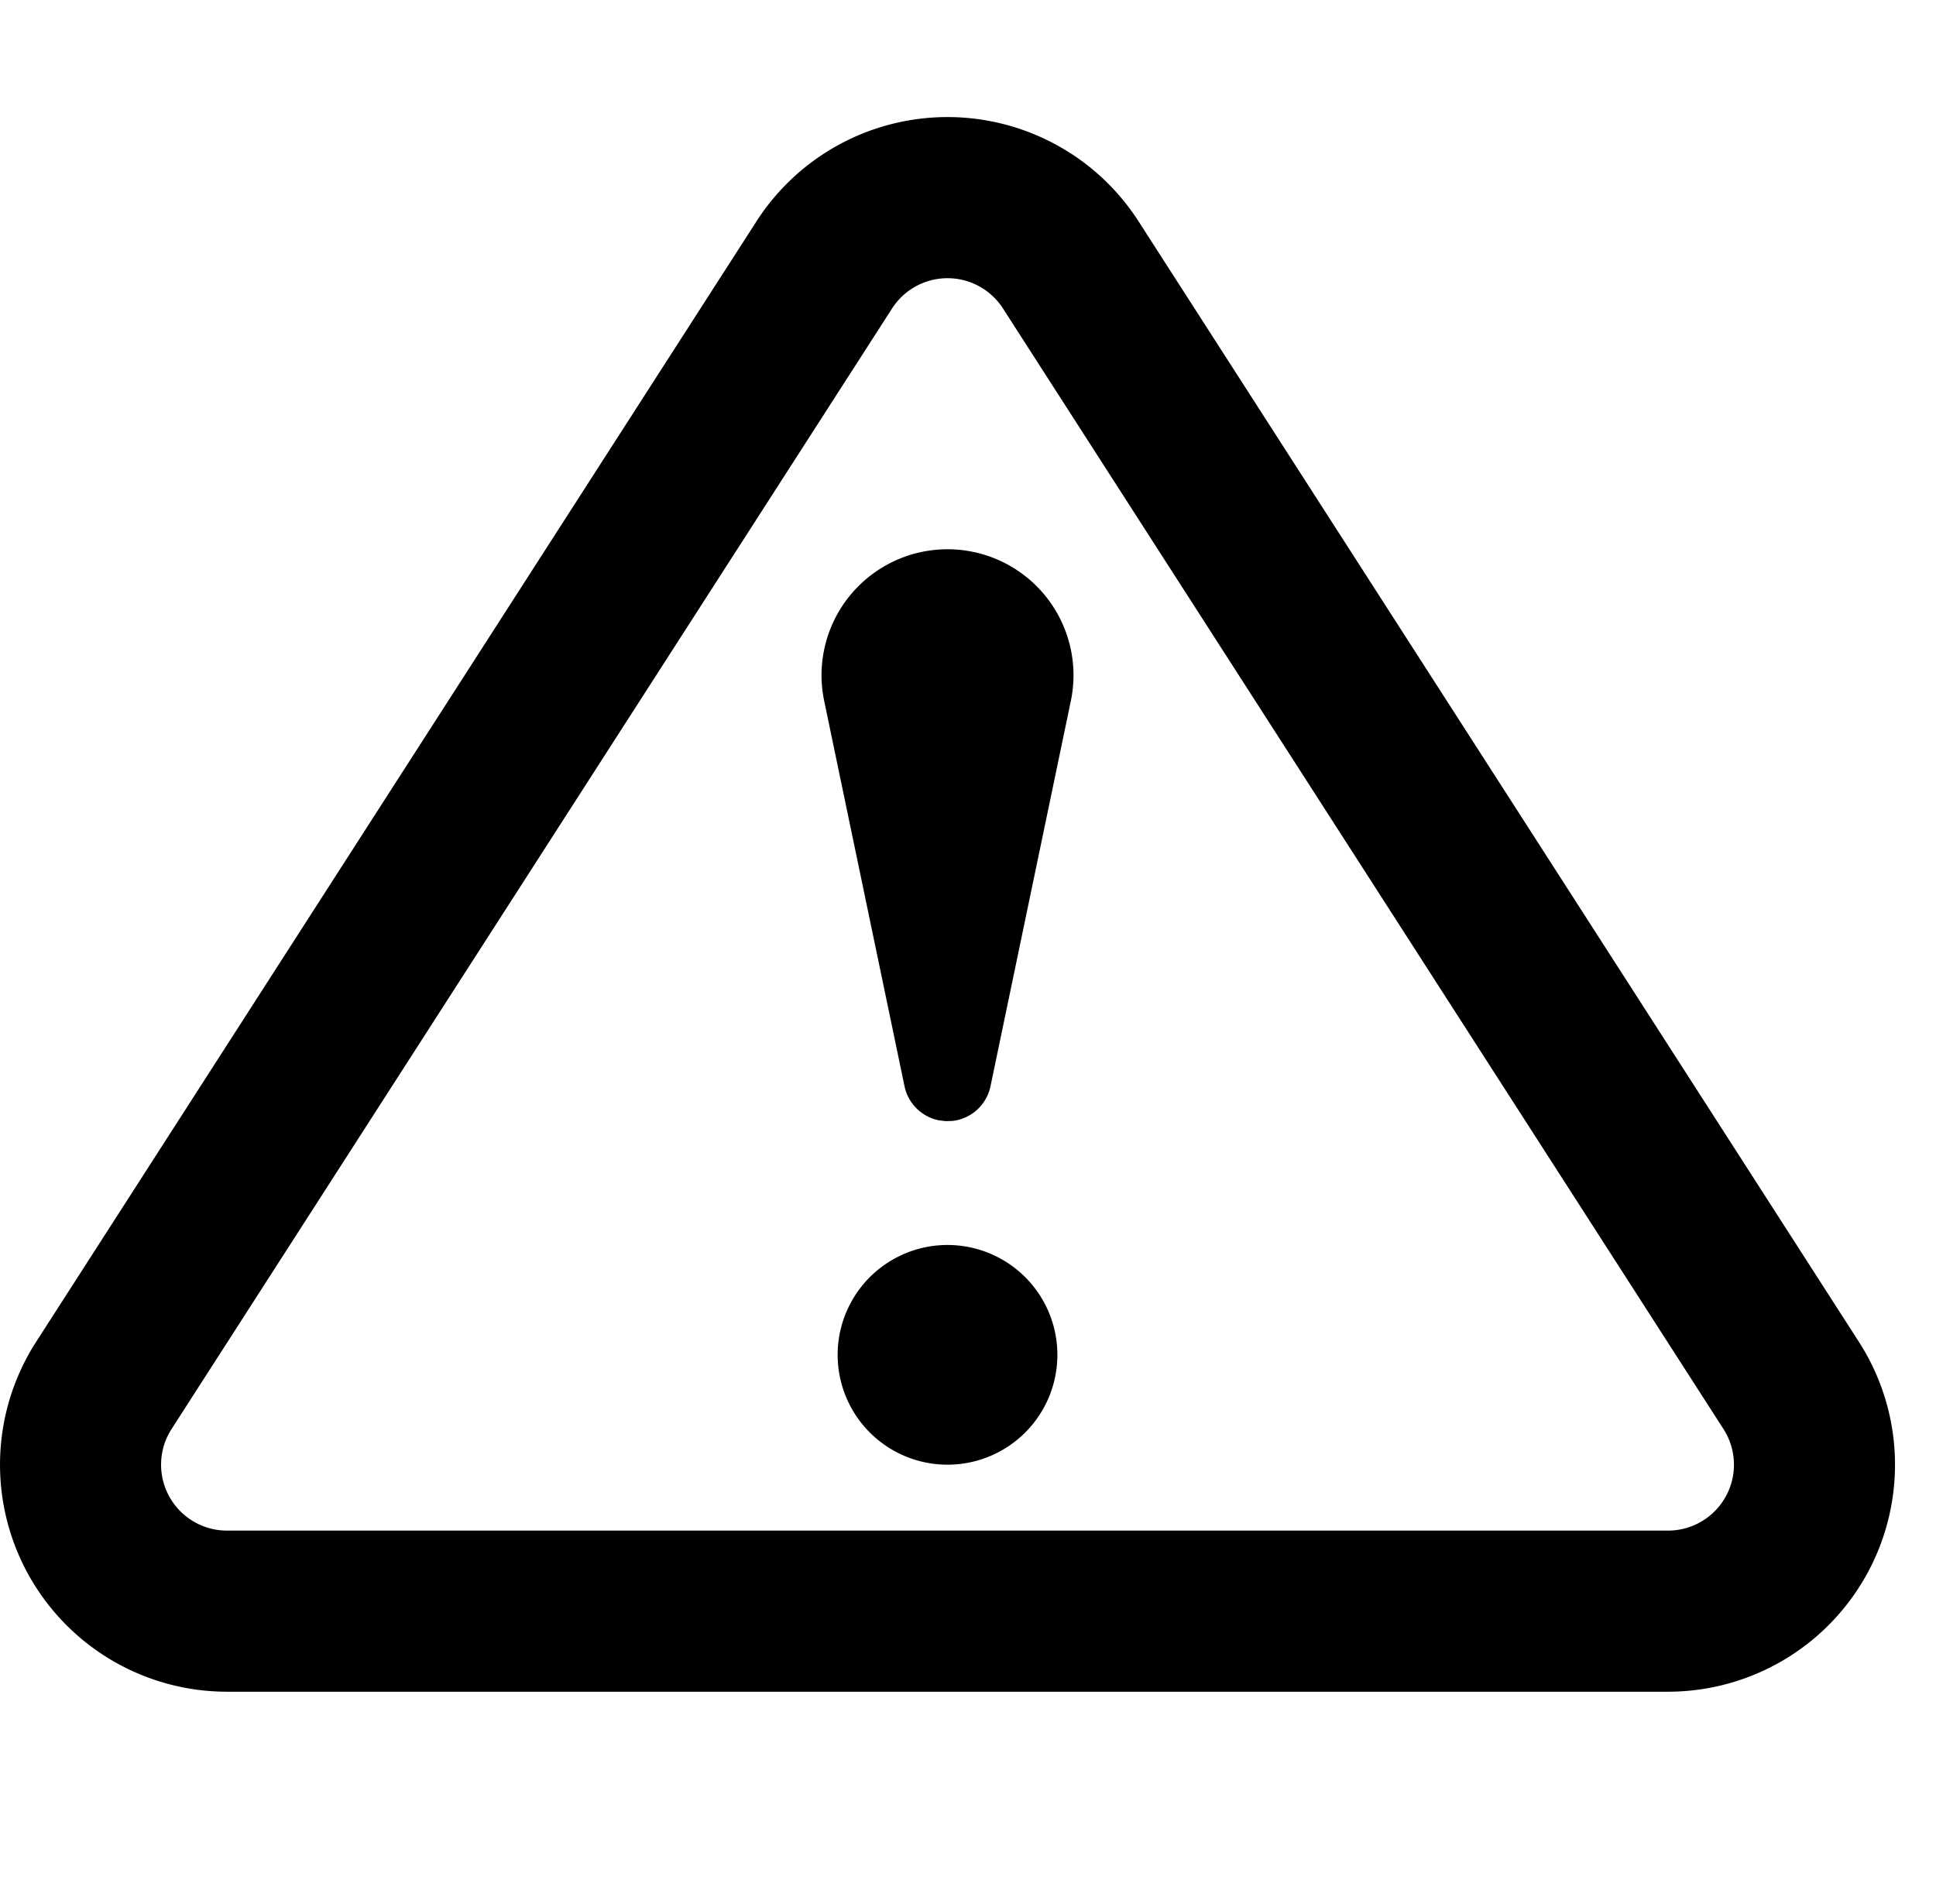 <?xml version="1.0" standalone="no"?><!DOCTYPE svg PUBLIC "-//W3C//DTD SVG 1.1//EN" "http://www.w3.org/Graphics/SVG/1.1/DTD/svg11.dtd"><svg class="icon" width="200px" height="196.73px" viewBox="0 0 1041 1024" version="1.1" xmlns="http://www.w3.org/2000/svg"><path d="M575.493 82.314a122.092 122.092 0 0 1 36.706 36.706l387.387 602.663a122.092 122.092 0 0 1-102.676 188.101H122.058a122.092 122.092 0 0 1-102.676-188.101L406.769 119.02a122.092 122.092 0 0 1 168.724-36.667z m-95.823 83.574L92.244 768.512a35.446 35.446 0 0 0 29.814 54.626h774.853a35.446 35.446 0 0 0 29.814-54.626L539.299 165.888a35.446 35.446 0 0 0-59.628 0zM509.485 669.538a59.077 59.077 0 1 1 0 118.154 59.077 59.077 0 0 1 0-118.154z m0-374.154a67.742 67.742 0 0 1 66.324 81.526l-43.205 207.242a23.631 23.631 0 0 1-20.362 18.668l-3.742 0.118-3.82-0.473a23.631 23.631 0 0 1-18.314-18.314L443.161 376.911A67.742 67.742 0 0 1 509.485 295.385z" fill="#000000" /><path d="M505.625 580.135l-43.166-207.242a48.049 48.049 0 1 1 94.05 0l-43.166 207.242a3.938 3.938 0 0 1-7.719 0z" fill="#000000" /></svg>